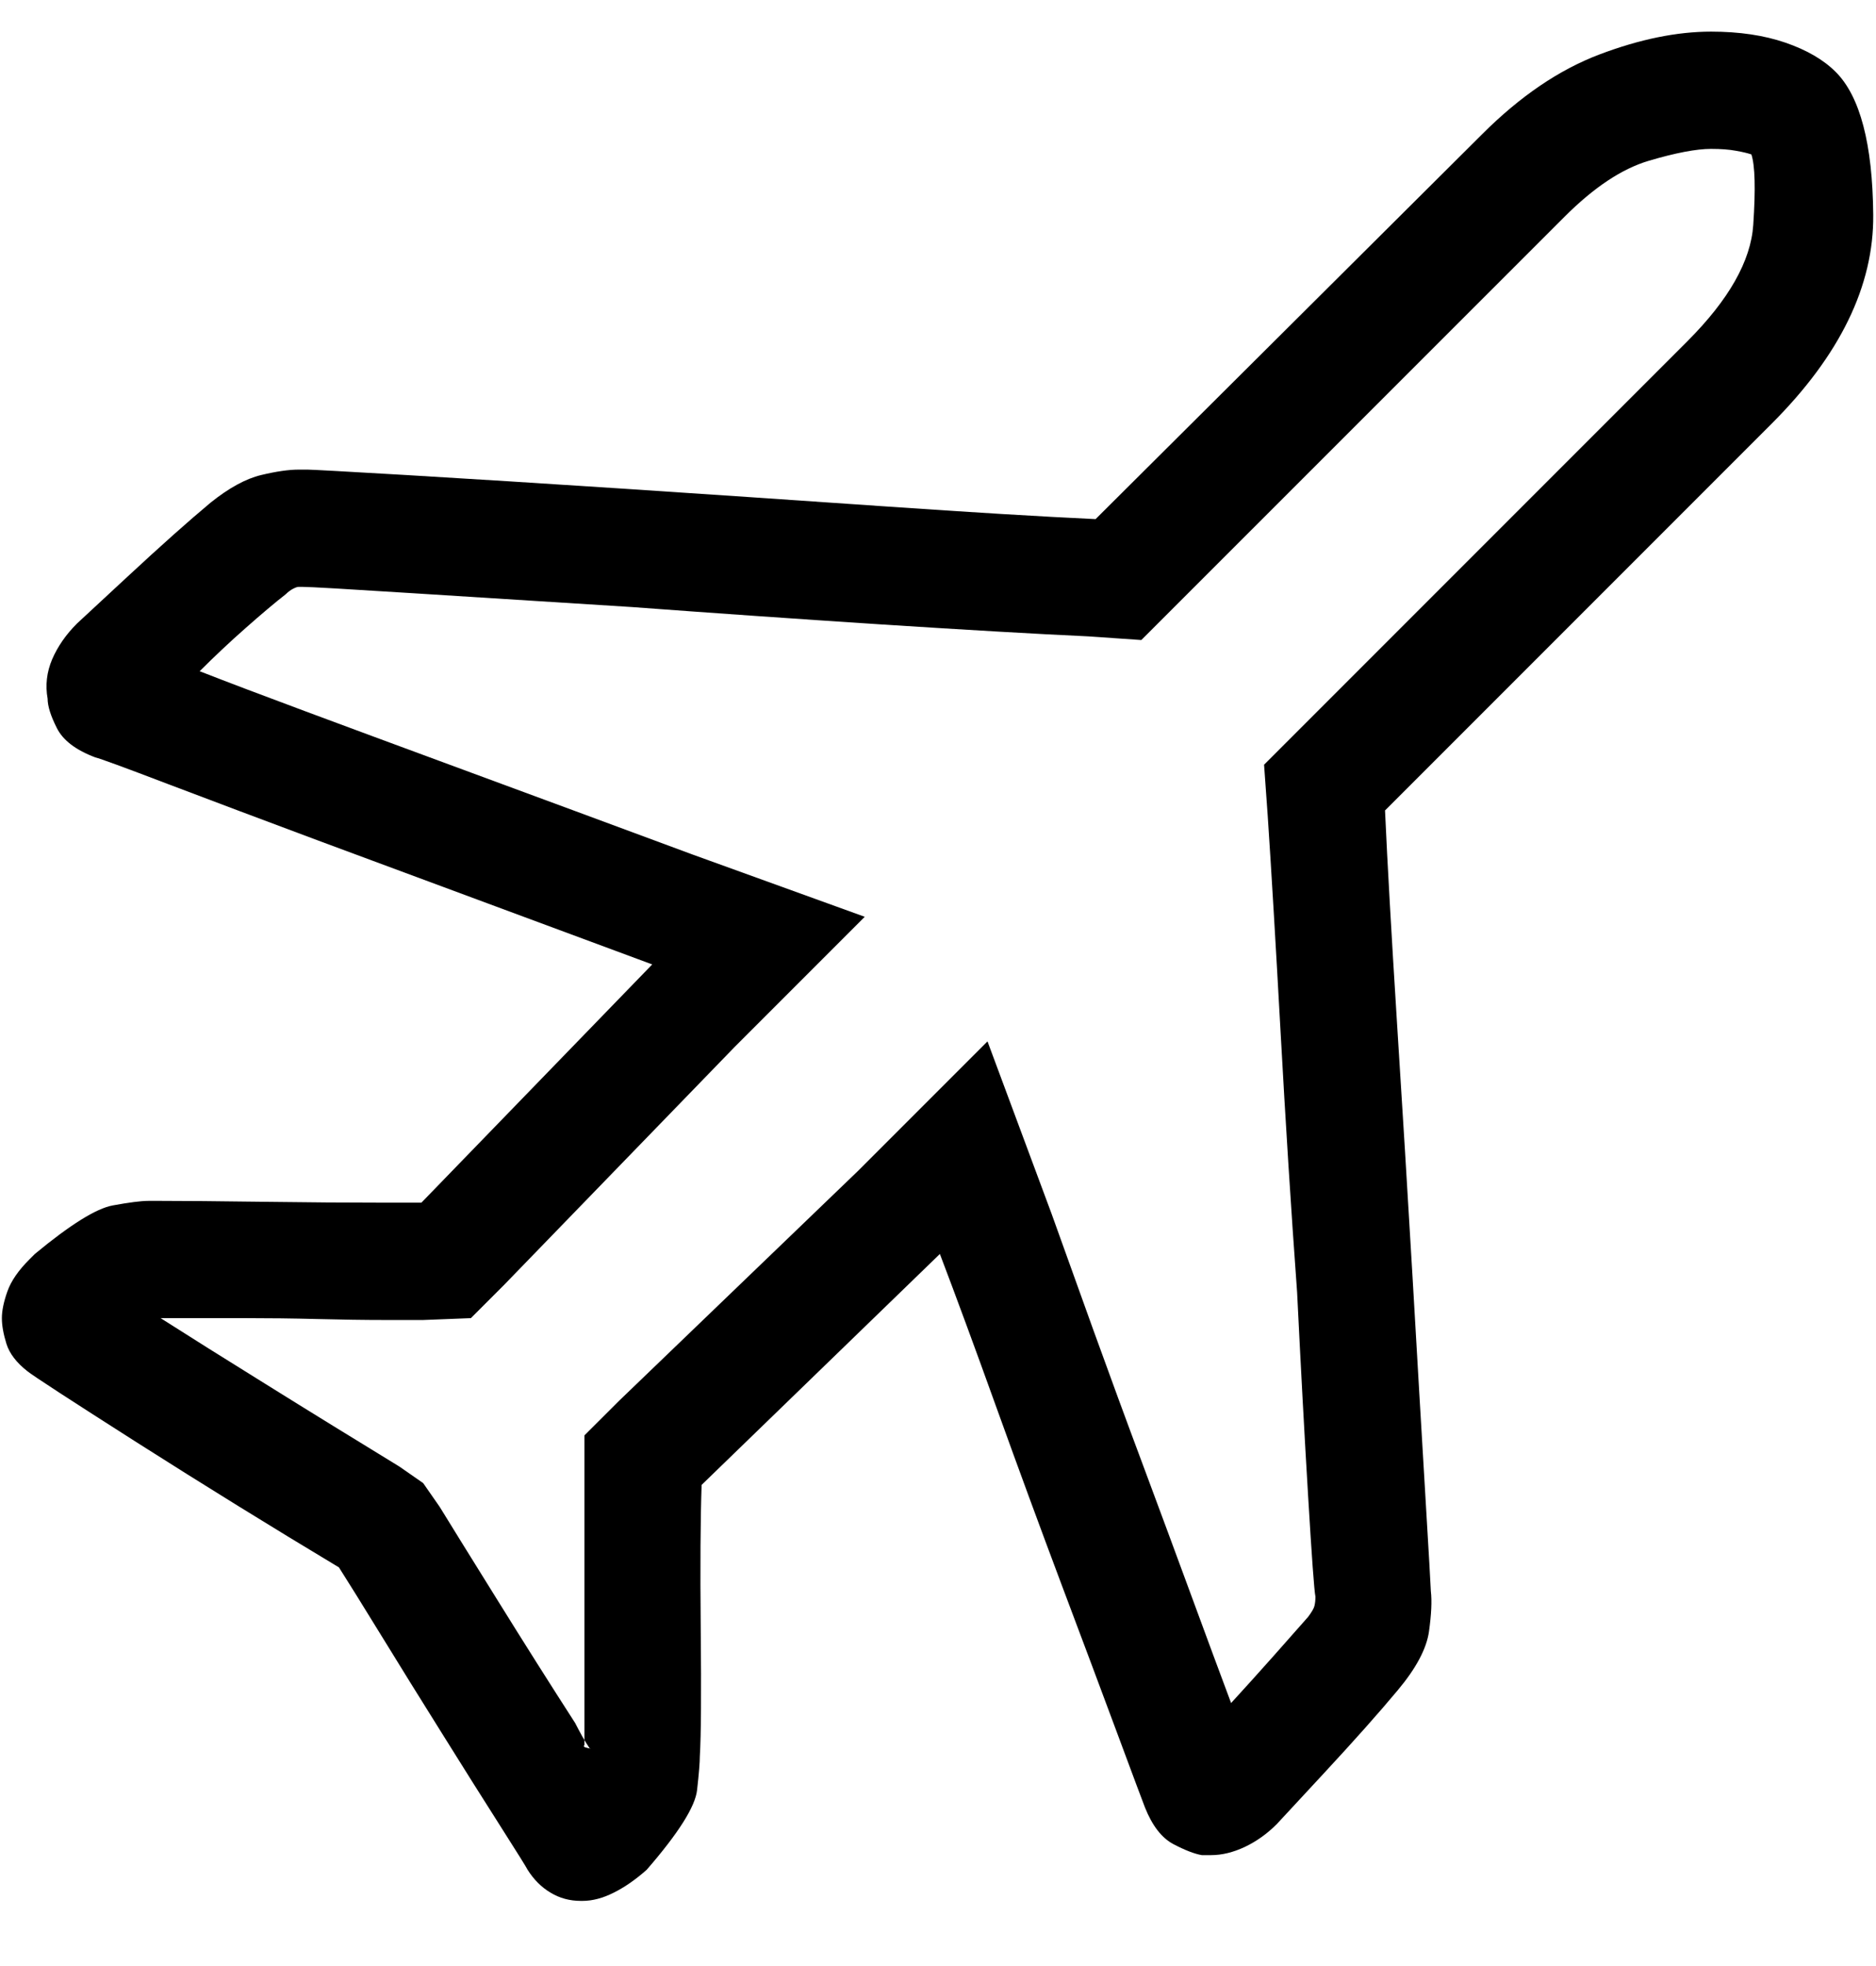 <?xml version="1.0" encoding="UTF-8" standalone="no"?>
<svg width="21px" height="22px" viewBox="0 0 21 22" version="1.1" xmlns="http://www.w3.org/2000/svg" xmlns:xlink="http://www.w3.org/1999/xlink">
    <!-- Generator: Sketch 46.2 (44496) - http://www.bohemiancoding.com/sketch -->
    <title>plane - simple-line-icons</title>
    <desc>Created with Sketch.</desc>
    <defs></defs>
    <g id="Page-1" stroke="none" stroke-width="1" fill="none" fill-rule="evenodd">
        <g id="open-shop-order" transform="translate(-431, -645)" fill="#000000">
            <g id="Filter" transform="translate(373, 465)">
                <g id="stops" transform="translate(29, 137)">
                    <g id="plane" transform="translate(1, 43)">
                        <path d="M29.798,14.75 C30.123,14.957 30.514,15.203 30.974,15.488 C31.479,15.803 31.979,16.11 32.471,16.411 L32.737,16.596 L32.922,16.862 C33.031,17.04 33.243,17.382 33.558,17.888 C33.872,18.394 34.166,18.858 34.439,19.282 C34.467,19.337 34.494,19.388 34.521,19.436 C34.549,19.484 34.576,19.528 34.604,19.569 C34.617,19.569 34.607,19.566 34.573,19.559 C34.539,19.552 34.528,19.542 34.542,19.528 L34.542,16.062 L34.932,15.673 L37.598,13.109 L39.054,11.653 L39.771,13.581 C39.908,13.964 40.065,14.401 40.243,14.894 C40.421,15.386 40.605,15.888 40.797,16.401 C40.988,16.914 41.169,17.402 41.34,17.867 C41.511,18.332 41.658,18.729 41.781,19.057 C41.932,18.893 42.089,18.718 42.253,18.534 C42.417,18.349 42.547,18.202 42.643,18.093 C42.684,18.038 42.708,17.997 42.714,17.97 C42.721,17.942 42.725,17.908 42.725,17.867 C42.711,17.799 42.684,17.423 42.643,16.739 C42.602,16.056 42.561,15.297 42.52,14.463 C42.451,13.52 42.39,12.549 42.335,11.551 C42.28,10.553 42.232,9.746 42.191,9.131 L42.15,8.557 L46.888,3.819 C47.353,3.354 47.599,2.92 47.626,2.517 C47.653,2.114 47.646,1.851 47.605,1.728 C47.564,1.714 47.506,1.7 47.431,1.687 C47.356,1.673 47.264,1.666 47.154,1.666 C46.99,1.666 46.758,1.71 46.457,1.799 C46.156,1.888 45.842,2.097 45.514,2.425 L40.776,7.162 L40.182,7.121 C39.594,7.094 38.825,7.049 37.875,6.988 C36.924,6.926 35.991,6.861 35.075,6.793 C34.2,6.738 33.387,6.687 32.635,6.639 C31.883,6.591 31.466,6.567 31.384,6.567 L31.343,6.567 C31.329,6.567 31.309,6.574 31.281,6.588 C31.254,6.602 31.227,6.622 31.199,6.649 C31.076,6.745 30.926,6.872 30.748,7.029 C30.57,7.186 30.399,7.347 30.235,7.511 C30.55,7.634 30.946,7.784 31.425,7.962 C31.903,8.14 32.402,8.324 32.922,8.516 C33.441,8.707 33.951,8.895 34.45,9.08 C34.949,9.264 35.383,9.425 35.752,9.562 L37.68,10.259 L36.224,11.715 L33.64,14.381 L33.271,14.75 L32.737,14.771 L32.307,14.771 C32.074,14.771 31.821,14.767 31.548,14.76 C31.274,14.753 31.008,14.75 30.748,14.75 L29.798,14.75 L29.798,14.75 Z M47.154,0.354 C47.469,0.354 47.746,0.395 47.985,0.477 C48.224,0.559 48.412,0.668 48.549,0.805 C48.822,1.078 48.962,1.611 48.969,2.404 C48.976,3.197 48.597,3.977 47.831,4.742 L43.504,9.069 C43.531,9.671 43.576,10.457 43.637,11.428 C43.699,12.398 43.757,13.352 43.812,14.289 C43.866,15.225 43.914,16.039 43.955,16.729 C43.996,17.419 44.017,17.778 44.017,17.806 C44.03,17.915 44.023,18.065 43.996,18.257 C43.969,18.448 43.853,18.667 43.647,18.913 C43.442,19.159 43.166,19.47 42.817,19.846 L42.294,20.41 C42.185,20.52 42.065,20.605 41.935,20.667 C41.805,20.728 41.679,20.759 41.556,20.759 L41.453,20.759 C41.371,20.745 41.265,20.704 41.135,20.636 C41.005,20.567 40.899,20.431 40.817,20.226 C40.79,20.157 40.688,19.884 40.51,19.405 C40.332,18.927 40.124,18.37 39.884,17.734 C39.645,17.098 39.402,16.438 39.156,15.755 C38.91,15.071 38.698,14.497 38.521,14.032 L35.854,16.616 C35.841,16.985 35.837,17.525 35.844,18.236 C35.851,18.947 35.848,19.419 35.834,19.651 C35.834,19.72 35.824,19.846 35.803,20.031 C35.783,20.215 35.595,20.513 35.239,20.923 C35.116,21.032 34.993,21.118 34.87,21.179 C34.747,21.241 34.631,21.271 34.521,21.271 L34.501,21.271 C34.378,21.271 34.265,21.241 34.163,21.179 C34.06,21.118 33.975,21.032 33.906,20.923 C33.893,20.896 33.79,20.731 33.599,20.431 C33.407,20.13 33.192,19.788 32.953,19.405 C32.713,19.022 32.484,18.653 32.266,18.298 C32.047,17.942 31.89,17.689 31.794,17.539 C31.042,17.088 30.29,16.623 29.538,16.145 C28.786,15.666 28.376,15.399 28.308,15.345 C28.185,15.249 28.106,15.146 28.072,15.037 C28.038,14.928 28.021,14.832 28.021,14.75 C28.021,14.668 28.041,14.569 28.082,14.453 C28.123,14.336 28.205,14.217 28.328,14.094 L28.39,14.032 C28.786,13.704 29.077,13.523 29.261,13.489 C29.446,13.455 29.579,13.438 29.661,13.438 L29.805,13.438 C30.051,13.438 30.43,13.441 30.943,13.448 C31.456,13.455 31.91,13.458 32.307,13.458 L32.717,13.458 L35.301,10.792 C34.822,10.614 34.241,10.399 33.558,10.146 C32.874,9.893 32.211,9.647 31.568,9.408 C30.926,9.168 30.362,8.957 29.876,8.772 C29.391,8.587 29.121,8.488 29.066,8.475 C28.848,8.393 28.704,8.283 28.636,8.146 C28.567,8.01 28.533,7.9 28.533,7.818 C28.506,7.668 28.523,7.521 28.584,7.377 C28.646,7.234 28.738,7.101 28.861,6.978 L29.425,6.455 C29.801,6.106 30.112,5.829 30.358,5.624 C30.563,5.46 30.751,5.357 30.922,5.316 C31.093,5.275 31.233,5.255 31.343,5.255 L31.445,5.255 C31.486,5.255 31.855,5.275 32.553,5.316 C33.25,5.357 34.067,5.409 35.003,5.47 C35.94,5.532 36.9,5.597 37.885,5.665 C38.869,5.733 39.662,5.781 40.264,5.809 L44.591,1.502 C45.015,1.078 45.452,0.781 45.903,0.61 C46.354,0.439 46.771,0.354 47.154,0.354 Z" id="plane---simple-line-icons"></path>
                    </g>
                </g>
            </g>
        </g>
    </g>
</svg>
